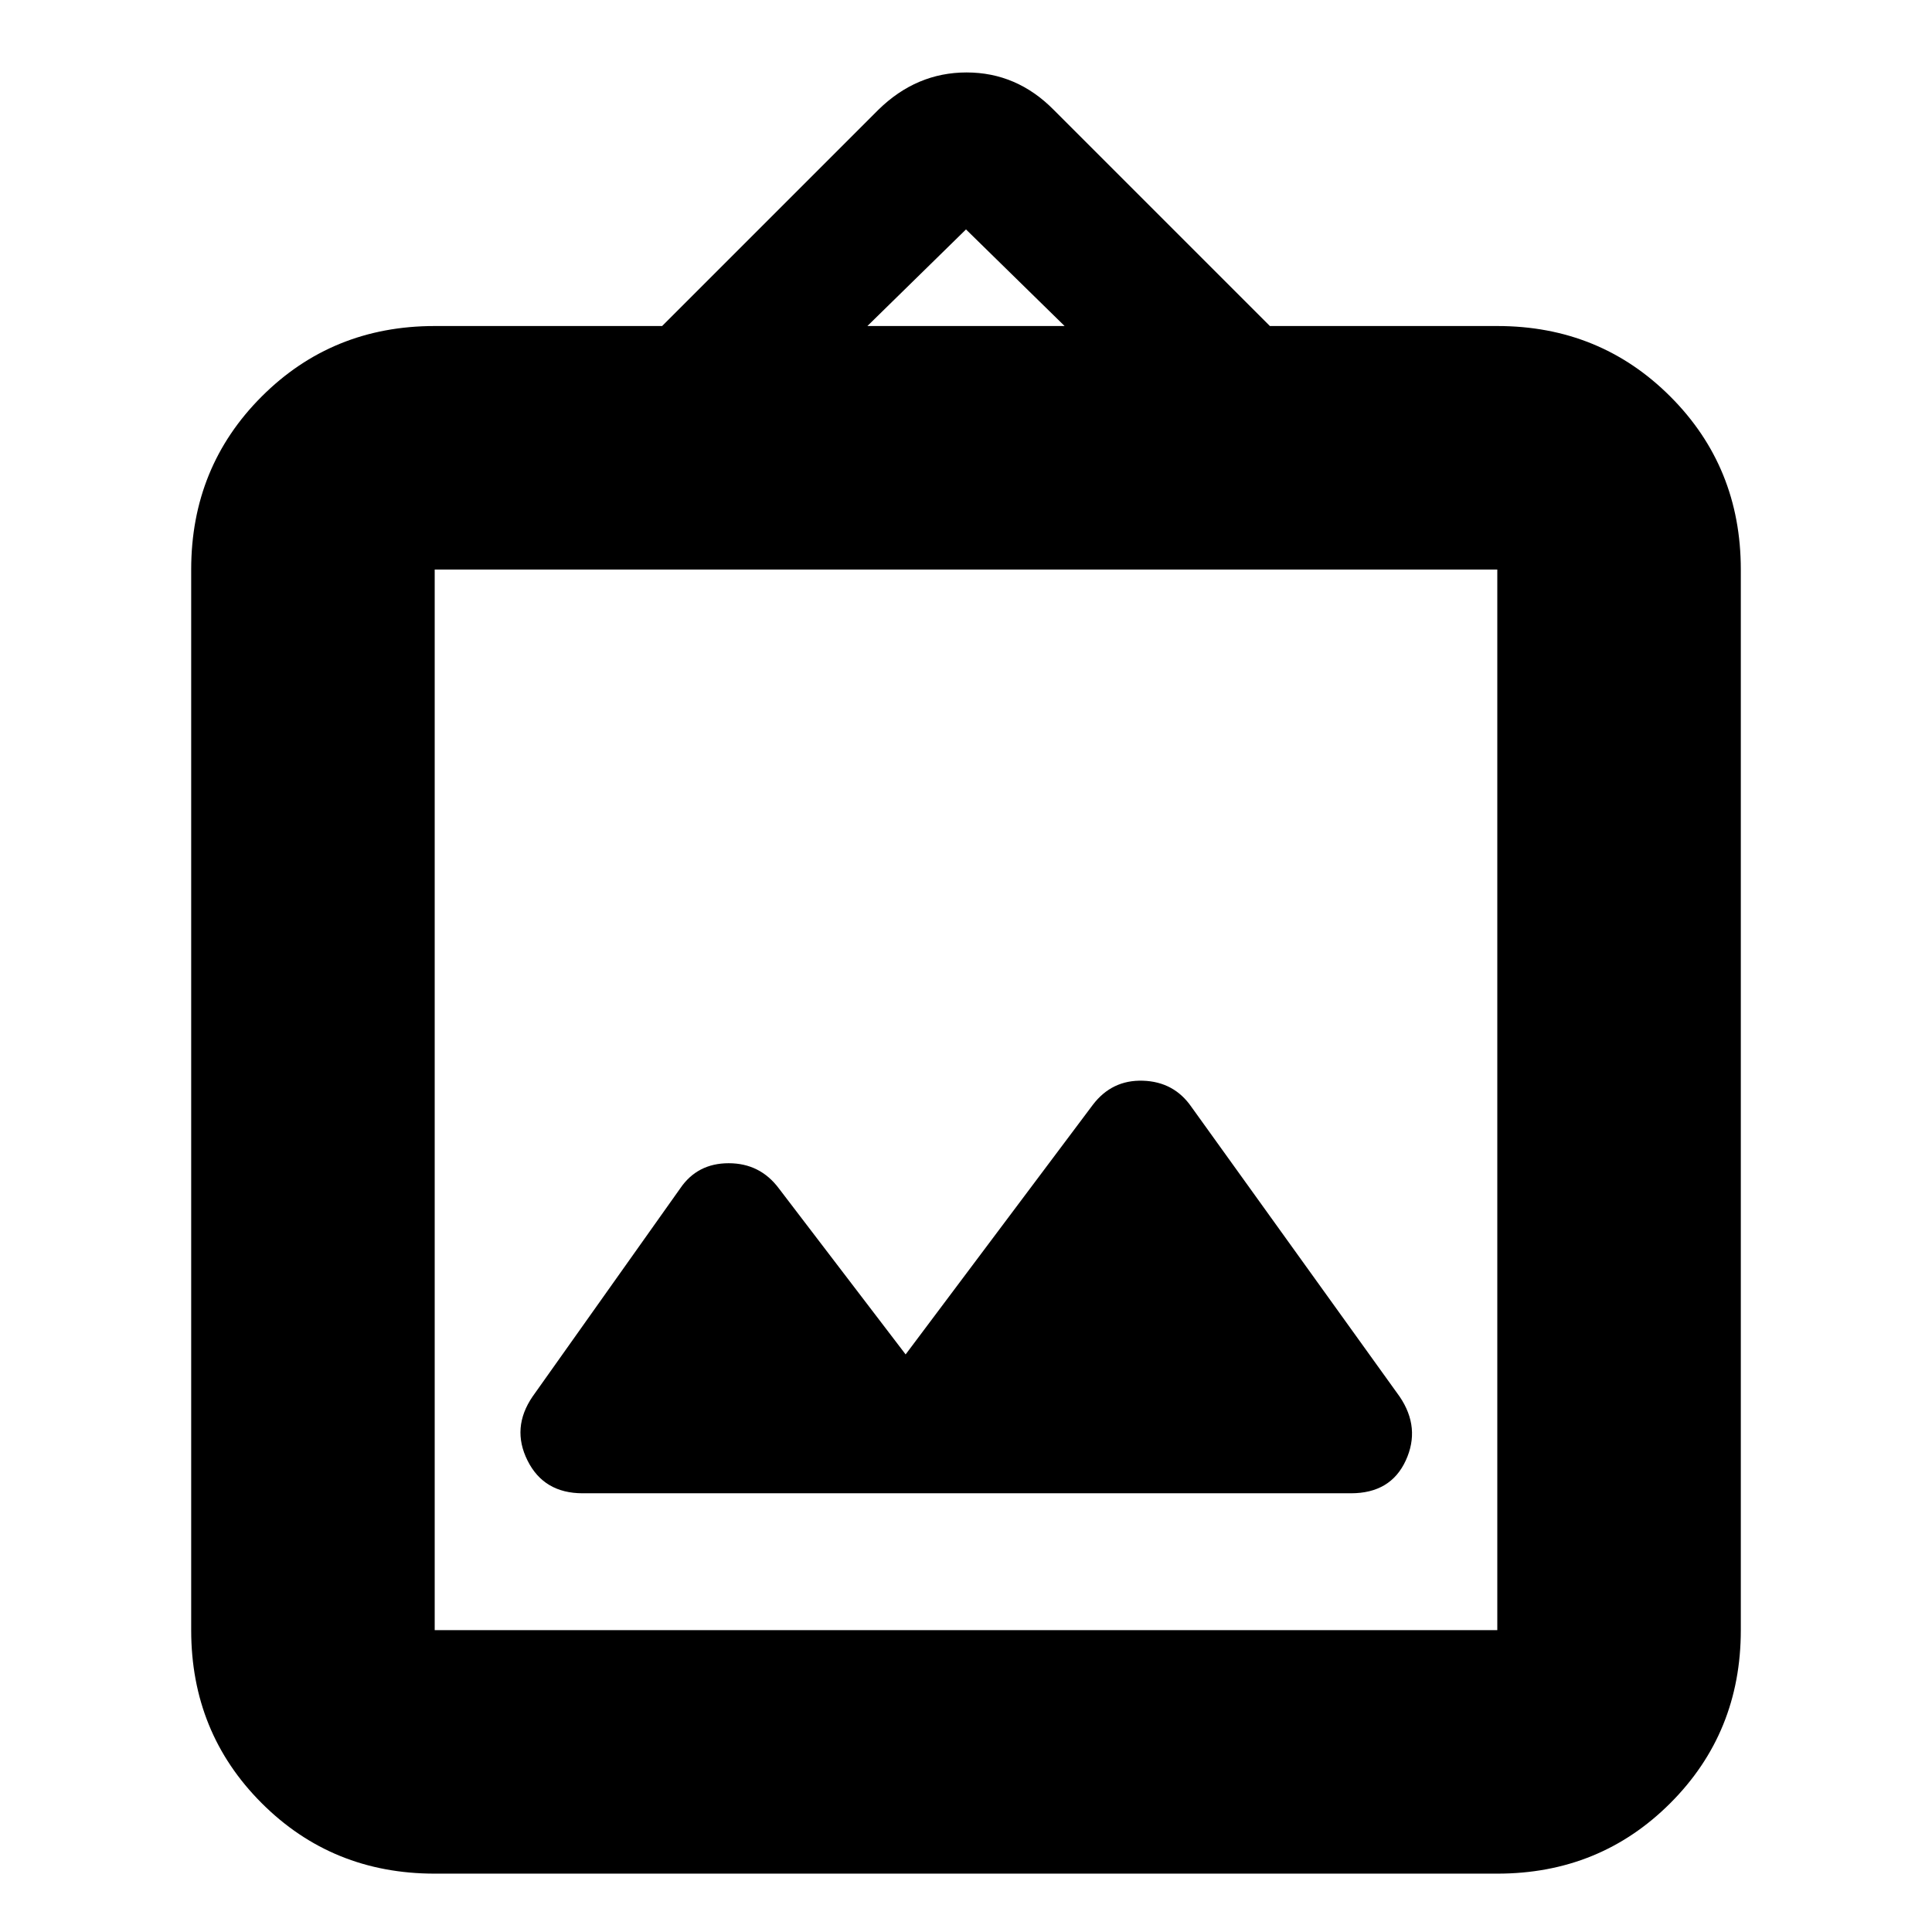 <svg xmlns="http://www.w3.org/2000/svg" height="24" viewBox="0 -960 960 960" width="24"><path d="M216-29q-50.94 0-85.97-35.03T95-150v-527q0-50.94 35.03-85.97T216-798h113l107.42-107.42Q455.36-924 480.27-924t43.23 18.5L631-798h113q50.94 0 85.97 35.03T865-677v527q0 50.94-35.03 85.97T744-29H216Zm0-121h528v-527H216v527Zm234-137-63-82.5q-9.35-12.5-24.92-12.5-15.58 0-24.08 12.5l-73.36 103.43q-10.64 15.57-2.51 31.82Q270.25-218 289.5-218h381.81q19.69 0 27.19-16.25t-3-31.75L592-410q-8.65-12.5-24.08-13-15.42-.5-24.92 12l-93 124Zm-19-511h98l-49-48-49 48ZM216-150v-527 527Z"/></svg>